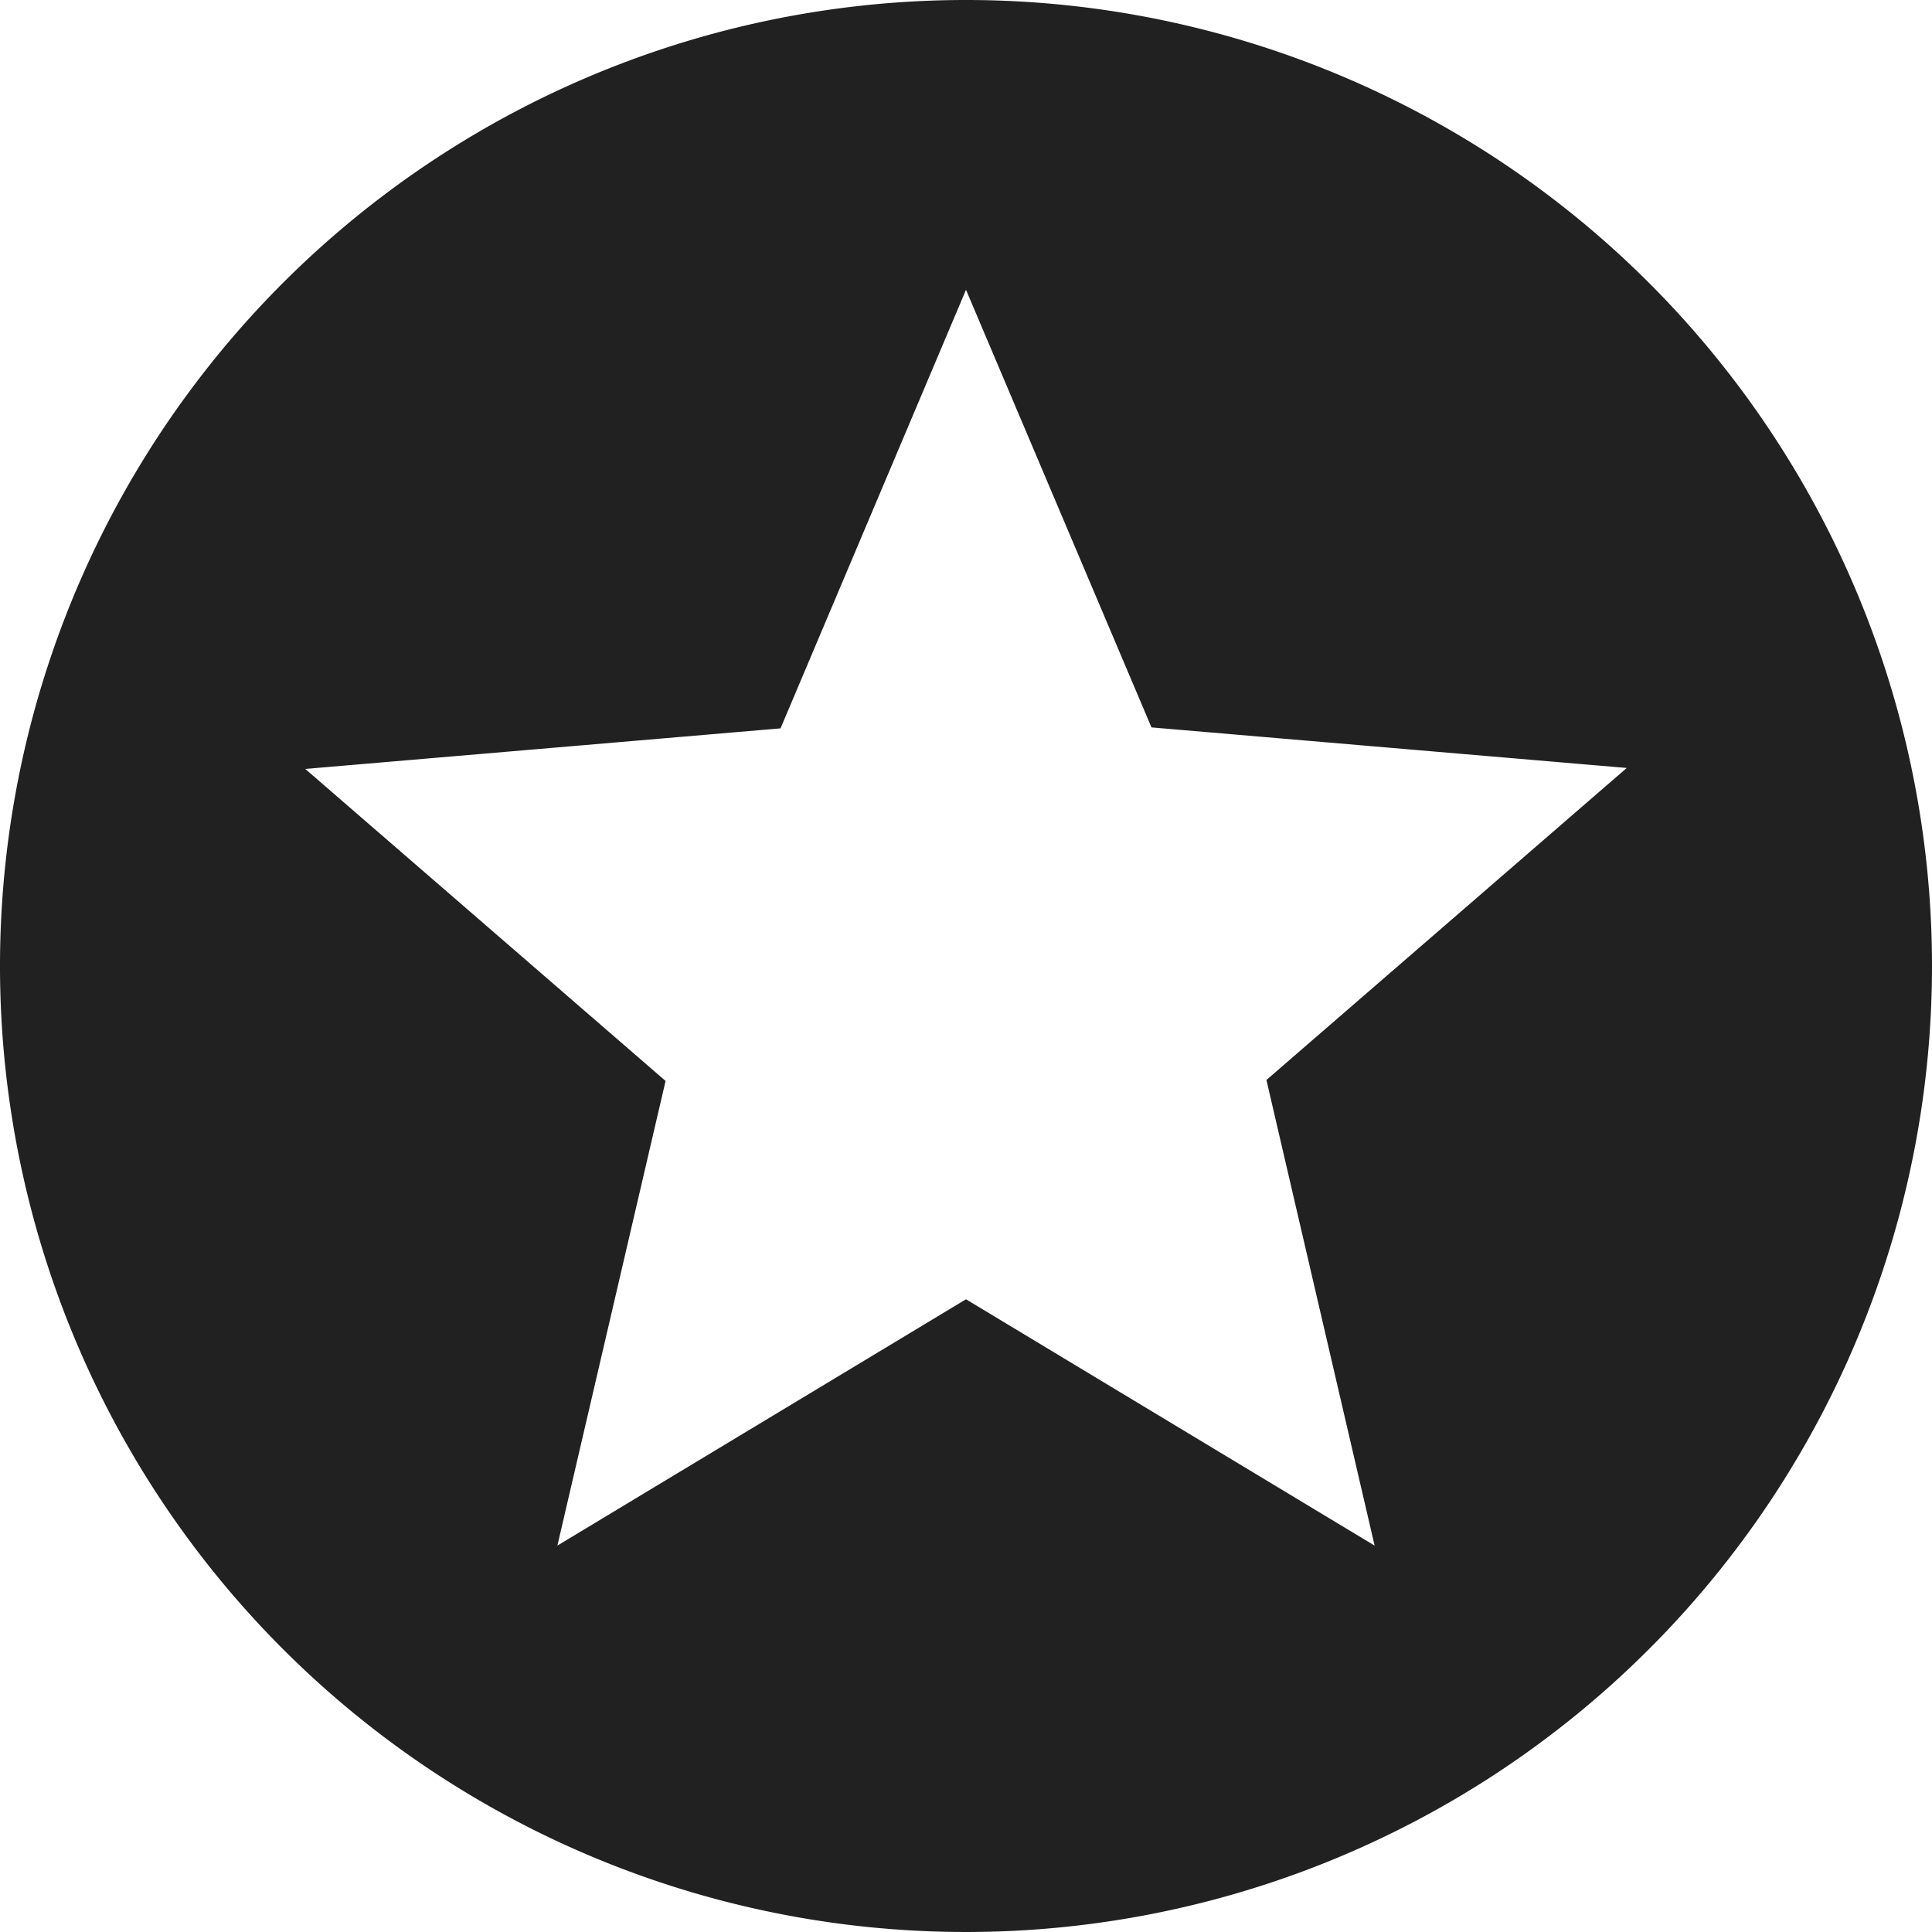 <svg xmlns="http://www.w3.org/2000/svg" width="20" height="20" viewBox="0 0 20 20">
  <g id="Group_2574" data-name="Group 2574" transform="translate(-971 -48)">
    <path id="Icon_material-stars" data-name="Icon material-stars" d="M12.99,3A10,10,0,1,0,23,13,10,10,0,0,0,12.99,3Zm4.24,16L13,16.45,8.77,19l1.12-4.81L6.16,10.96l4.92-.42L13,6l1.92,4.53,4.92.42-3.73,3.23L17.23,19Z" transform="translate(968 45)" fill="#212121"/>
  </g>
</svg>
